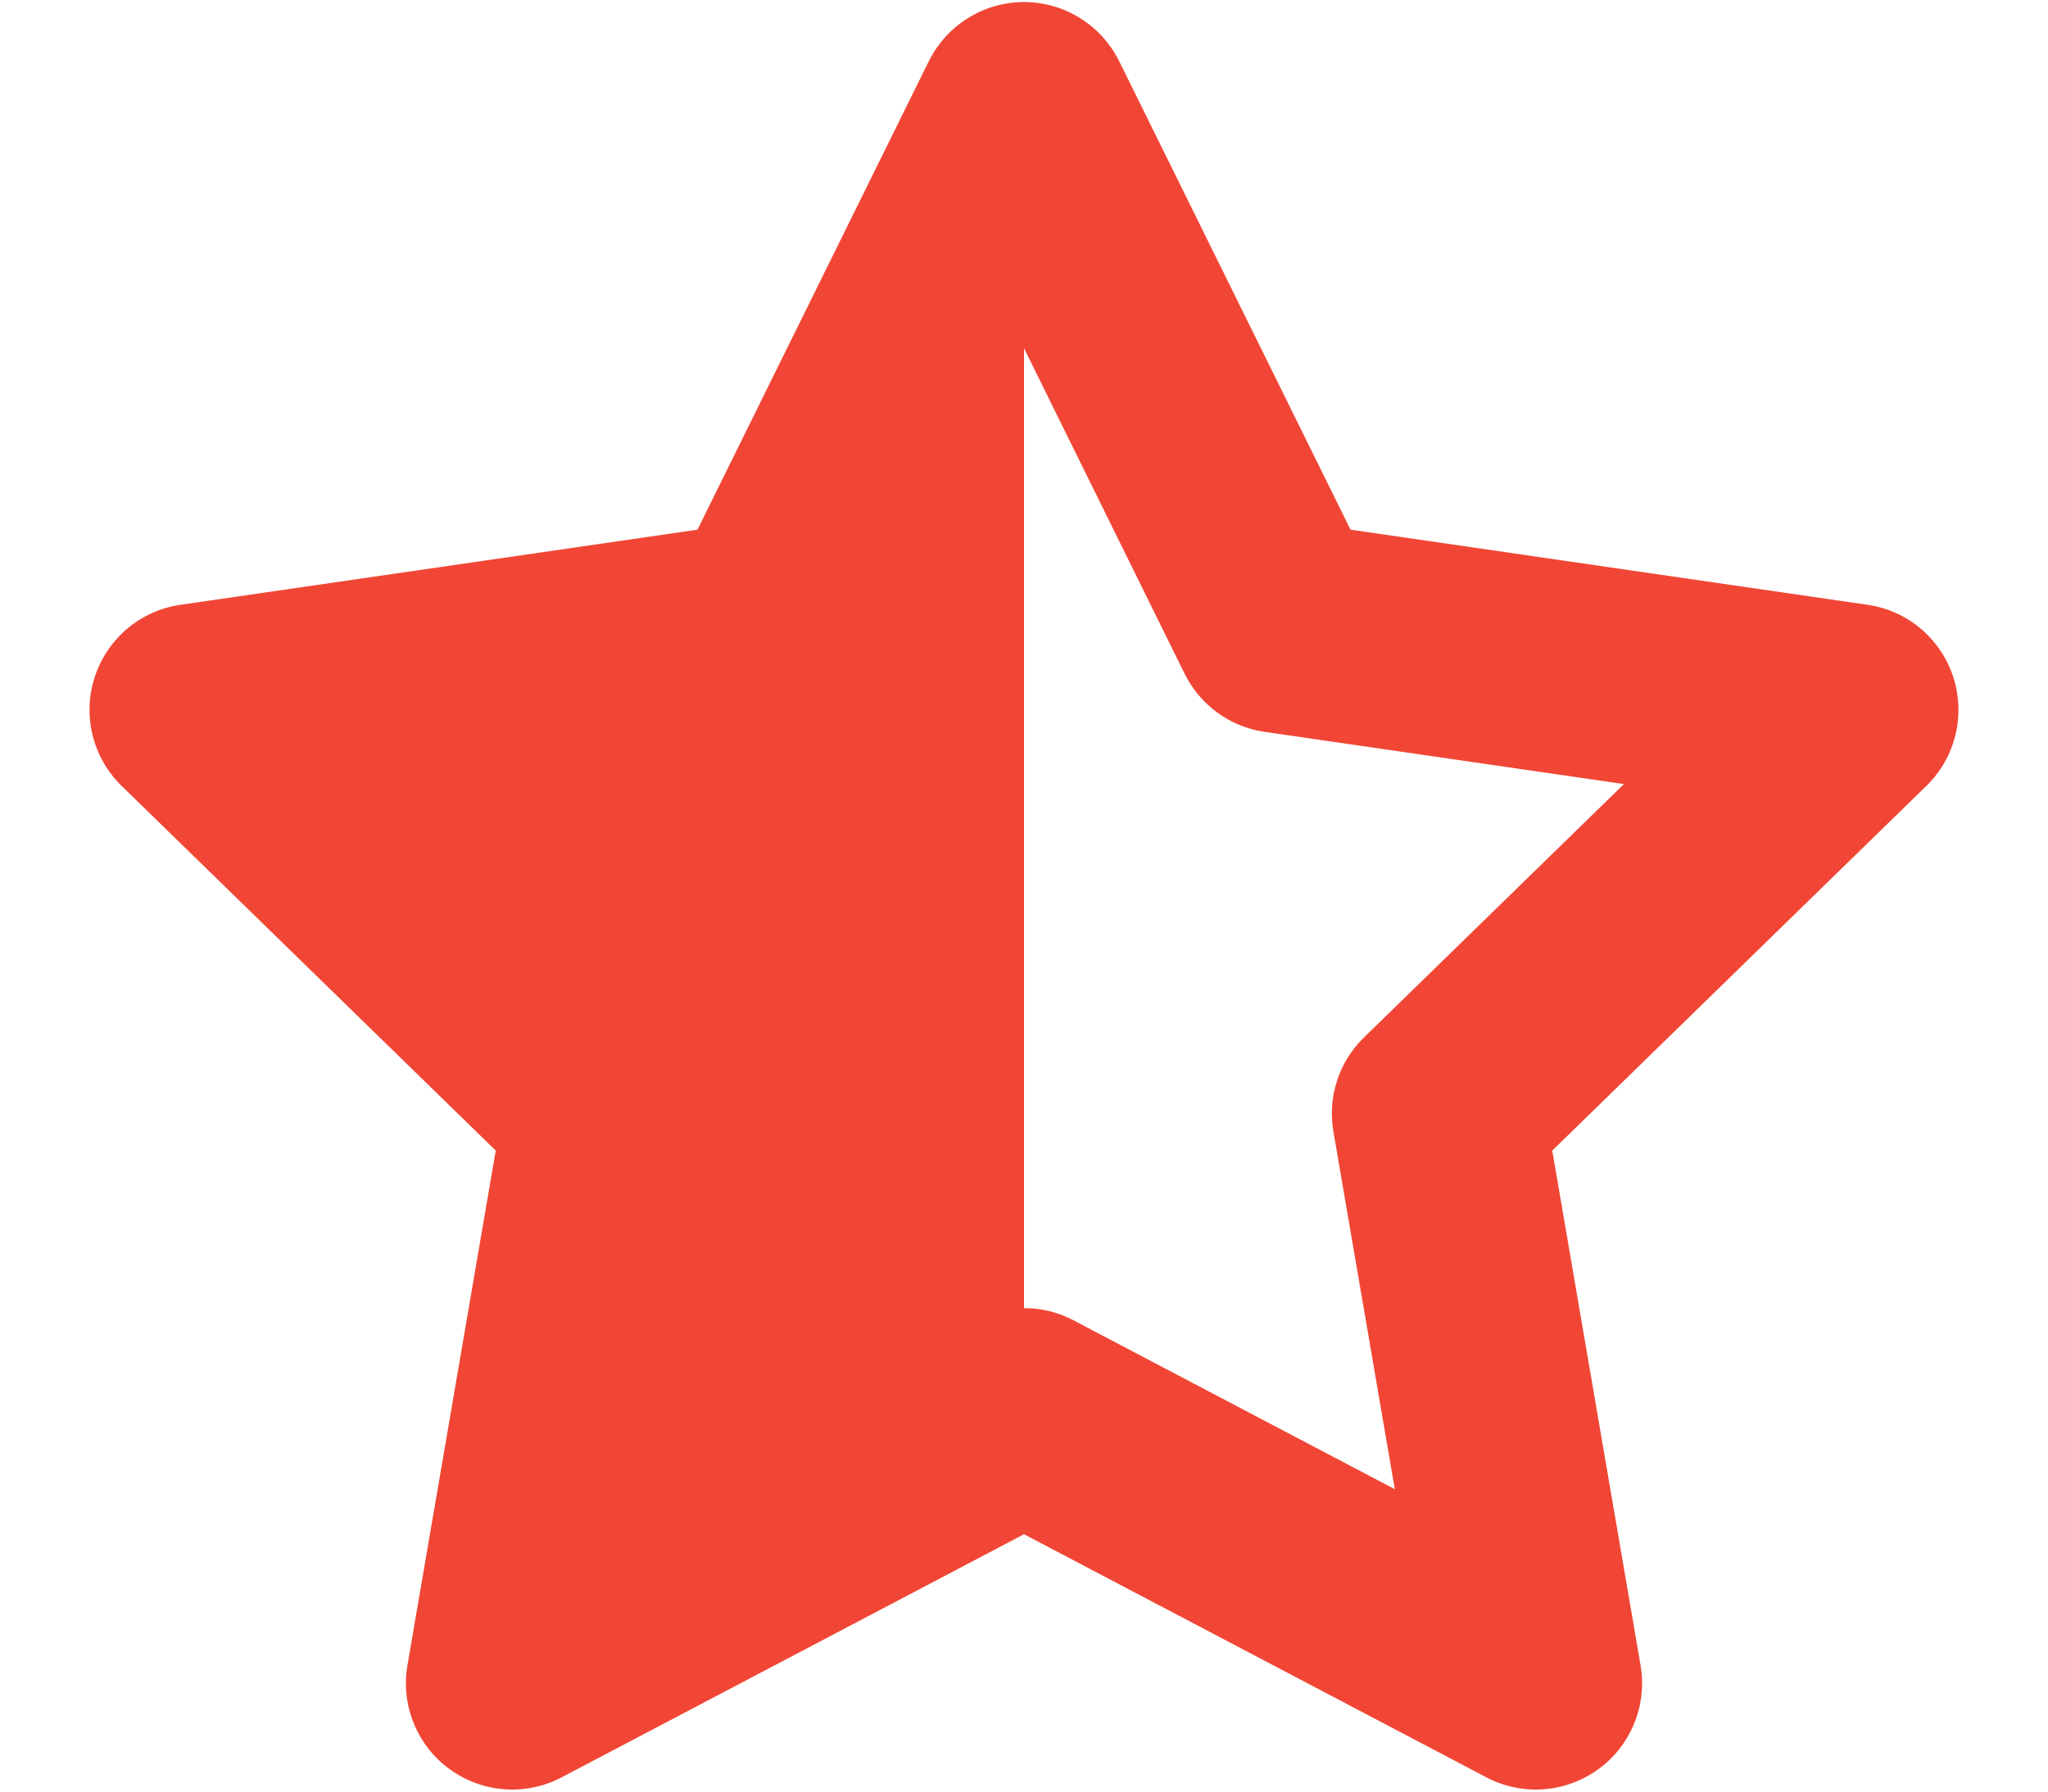 <svg width="16" height="14" viewBox="0 0 16 14" fill="none" xmlns="http://www.w3.org/2000/svg">
<path fill-rule="evenodd" clip-rule="evenodd" d="M8.744 0.479C8.604 0.196 8.316 0.016 8 0.016C7.684 0.016 7.396 0.196 7.256 0.479L5.449 4.139L1.41 4.726C1.097 4.771 0.838 4.99 0.74 5.291C0.642 5.591 0.724 5.921 0.95 6.141L3.873 8.991L3.183 13.014C3.13 13.325 3.258 13.64 3.513 13.825C3.769 14.011 4.107 14.036 4.387 13.889L8 11.989L11.613 13.889C11.893 14.036 12.231 14.011 12.487 13.825C12.742 13.64 12.87 13.325 12.817 13.014L12.127 8.991L15.05 6.141C15.276 5.921 15.357 5.591 15.26 5.291C15.162 4.99 14.903 4.771 14.59 4.726L10.551 4.139L8.744 0.479ZM8 10.222C8.133 10.222 8.265 10.253 8.386 10.317L10.897 11.637L10.417 8.841C10.371 8.572 10.46 8.297 10.656 8.107L12.687 6.127L9.88 5.719C9.61 5.68 9.376 5.51 9.255 5.265L8 2.721L8 10.222Z" fill="#F14635"/>
</svg>
